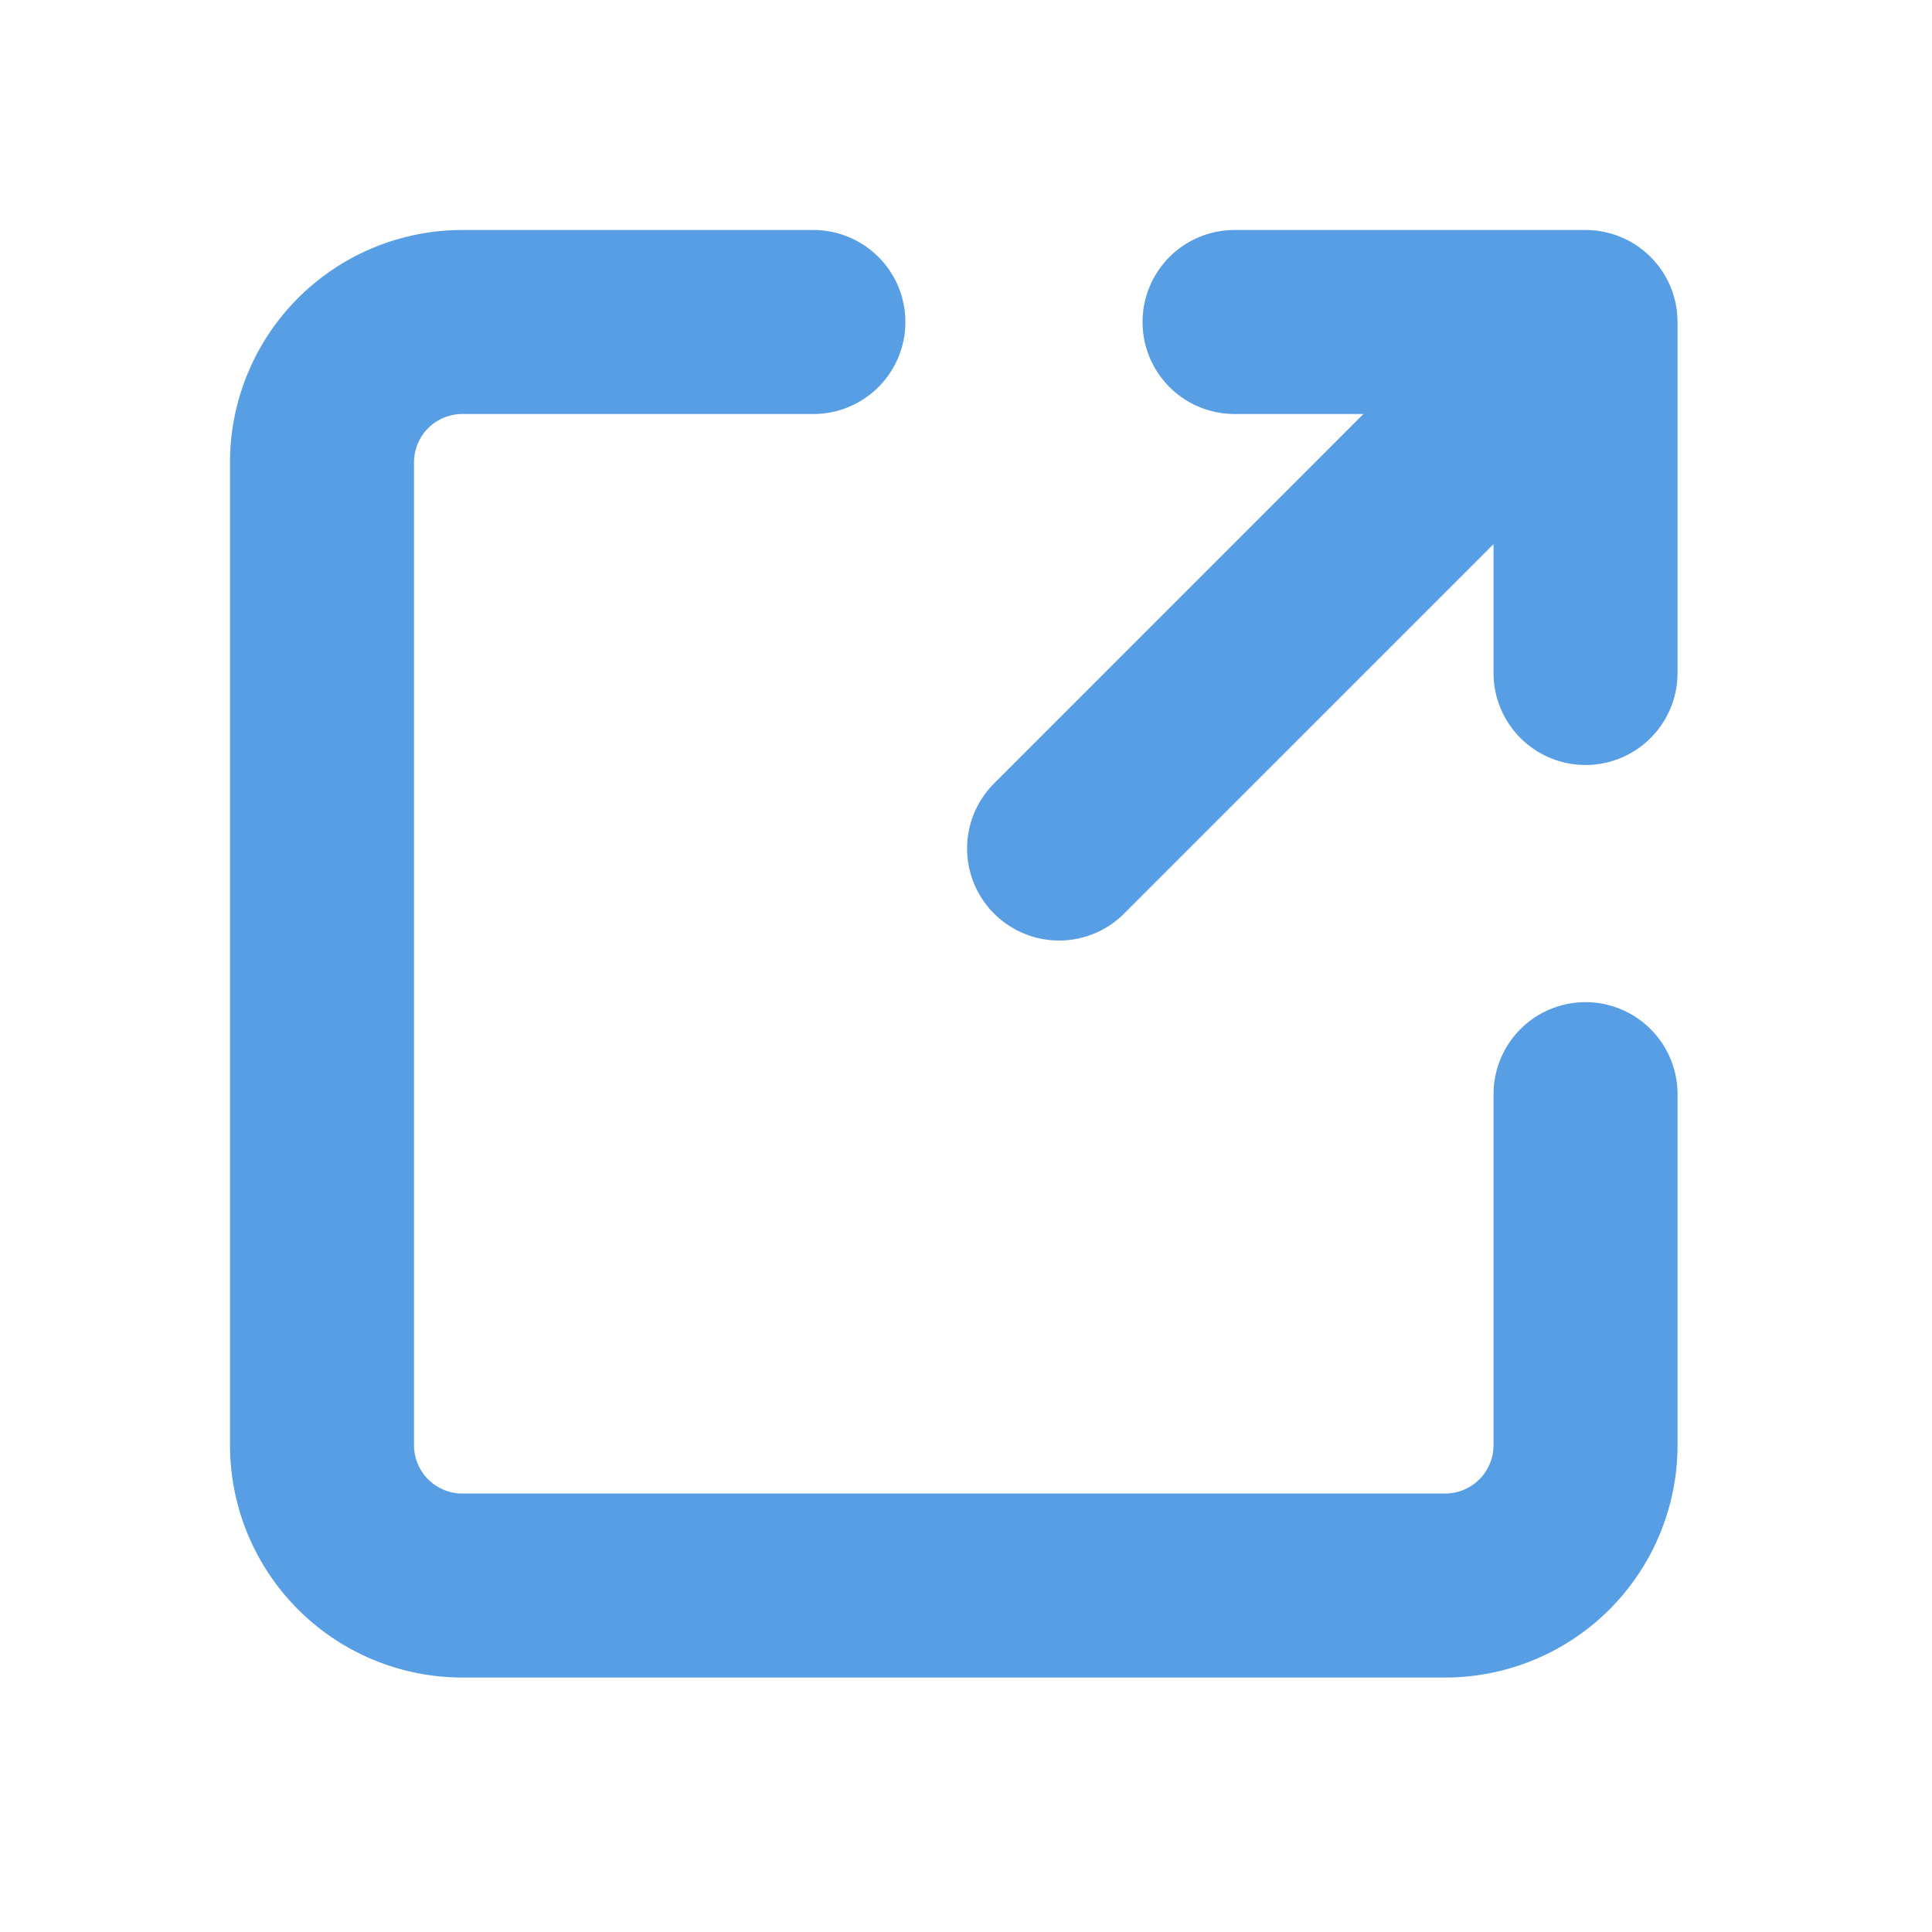 <svg xmlns="http://www.w3.org/2000/svg" xmlns:xlink="http://www.w3.org/1999/xlink" width="21" height="21" viewBox="0 0 21 21">
  <defs>
    <clipPath id="clip-path">
      <rect id="사각형_5294" data-name="사각형 5294" width="21" height="21" transform="translate(538 1133)" fill="#fff"/>
    </clipPath>
  </defs>
  <g id="마스크_그룹_9549" data-name="마스크 그룹 9549" transform="translate(-538 -1133)" clip-path="url(#clip-path)">
    <path id="Icon_akar-link-out" data-name="Icon akar-link-out" d="M12.512,10.223,18.234,4.5m-3.815,0h3.815V8.315m0,4.578v3.815a1.526,1.526,0,0,1-1.526,1.526H6.026A1.526,1.526,0,0,1,4.5,16.708V6.026A1.526,1.526,0,0,1,6.026,4.5H9.841" transform="translate(537 1132)" fill="none" stroke="#579ee5" stroke-linecap="round" stroke-linejoin="round" stroke-width="2"/>
  </g>
</svg>
